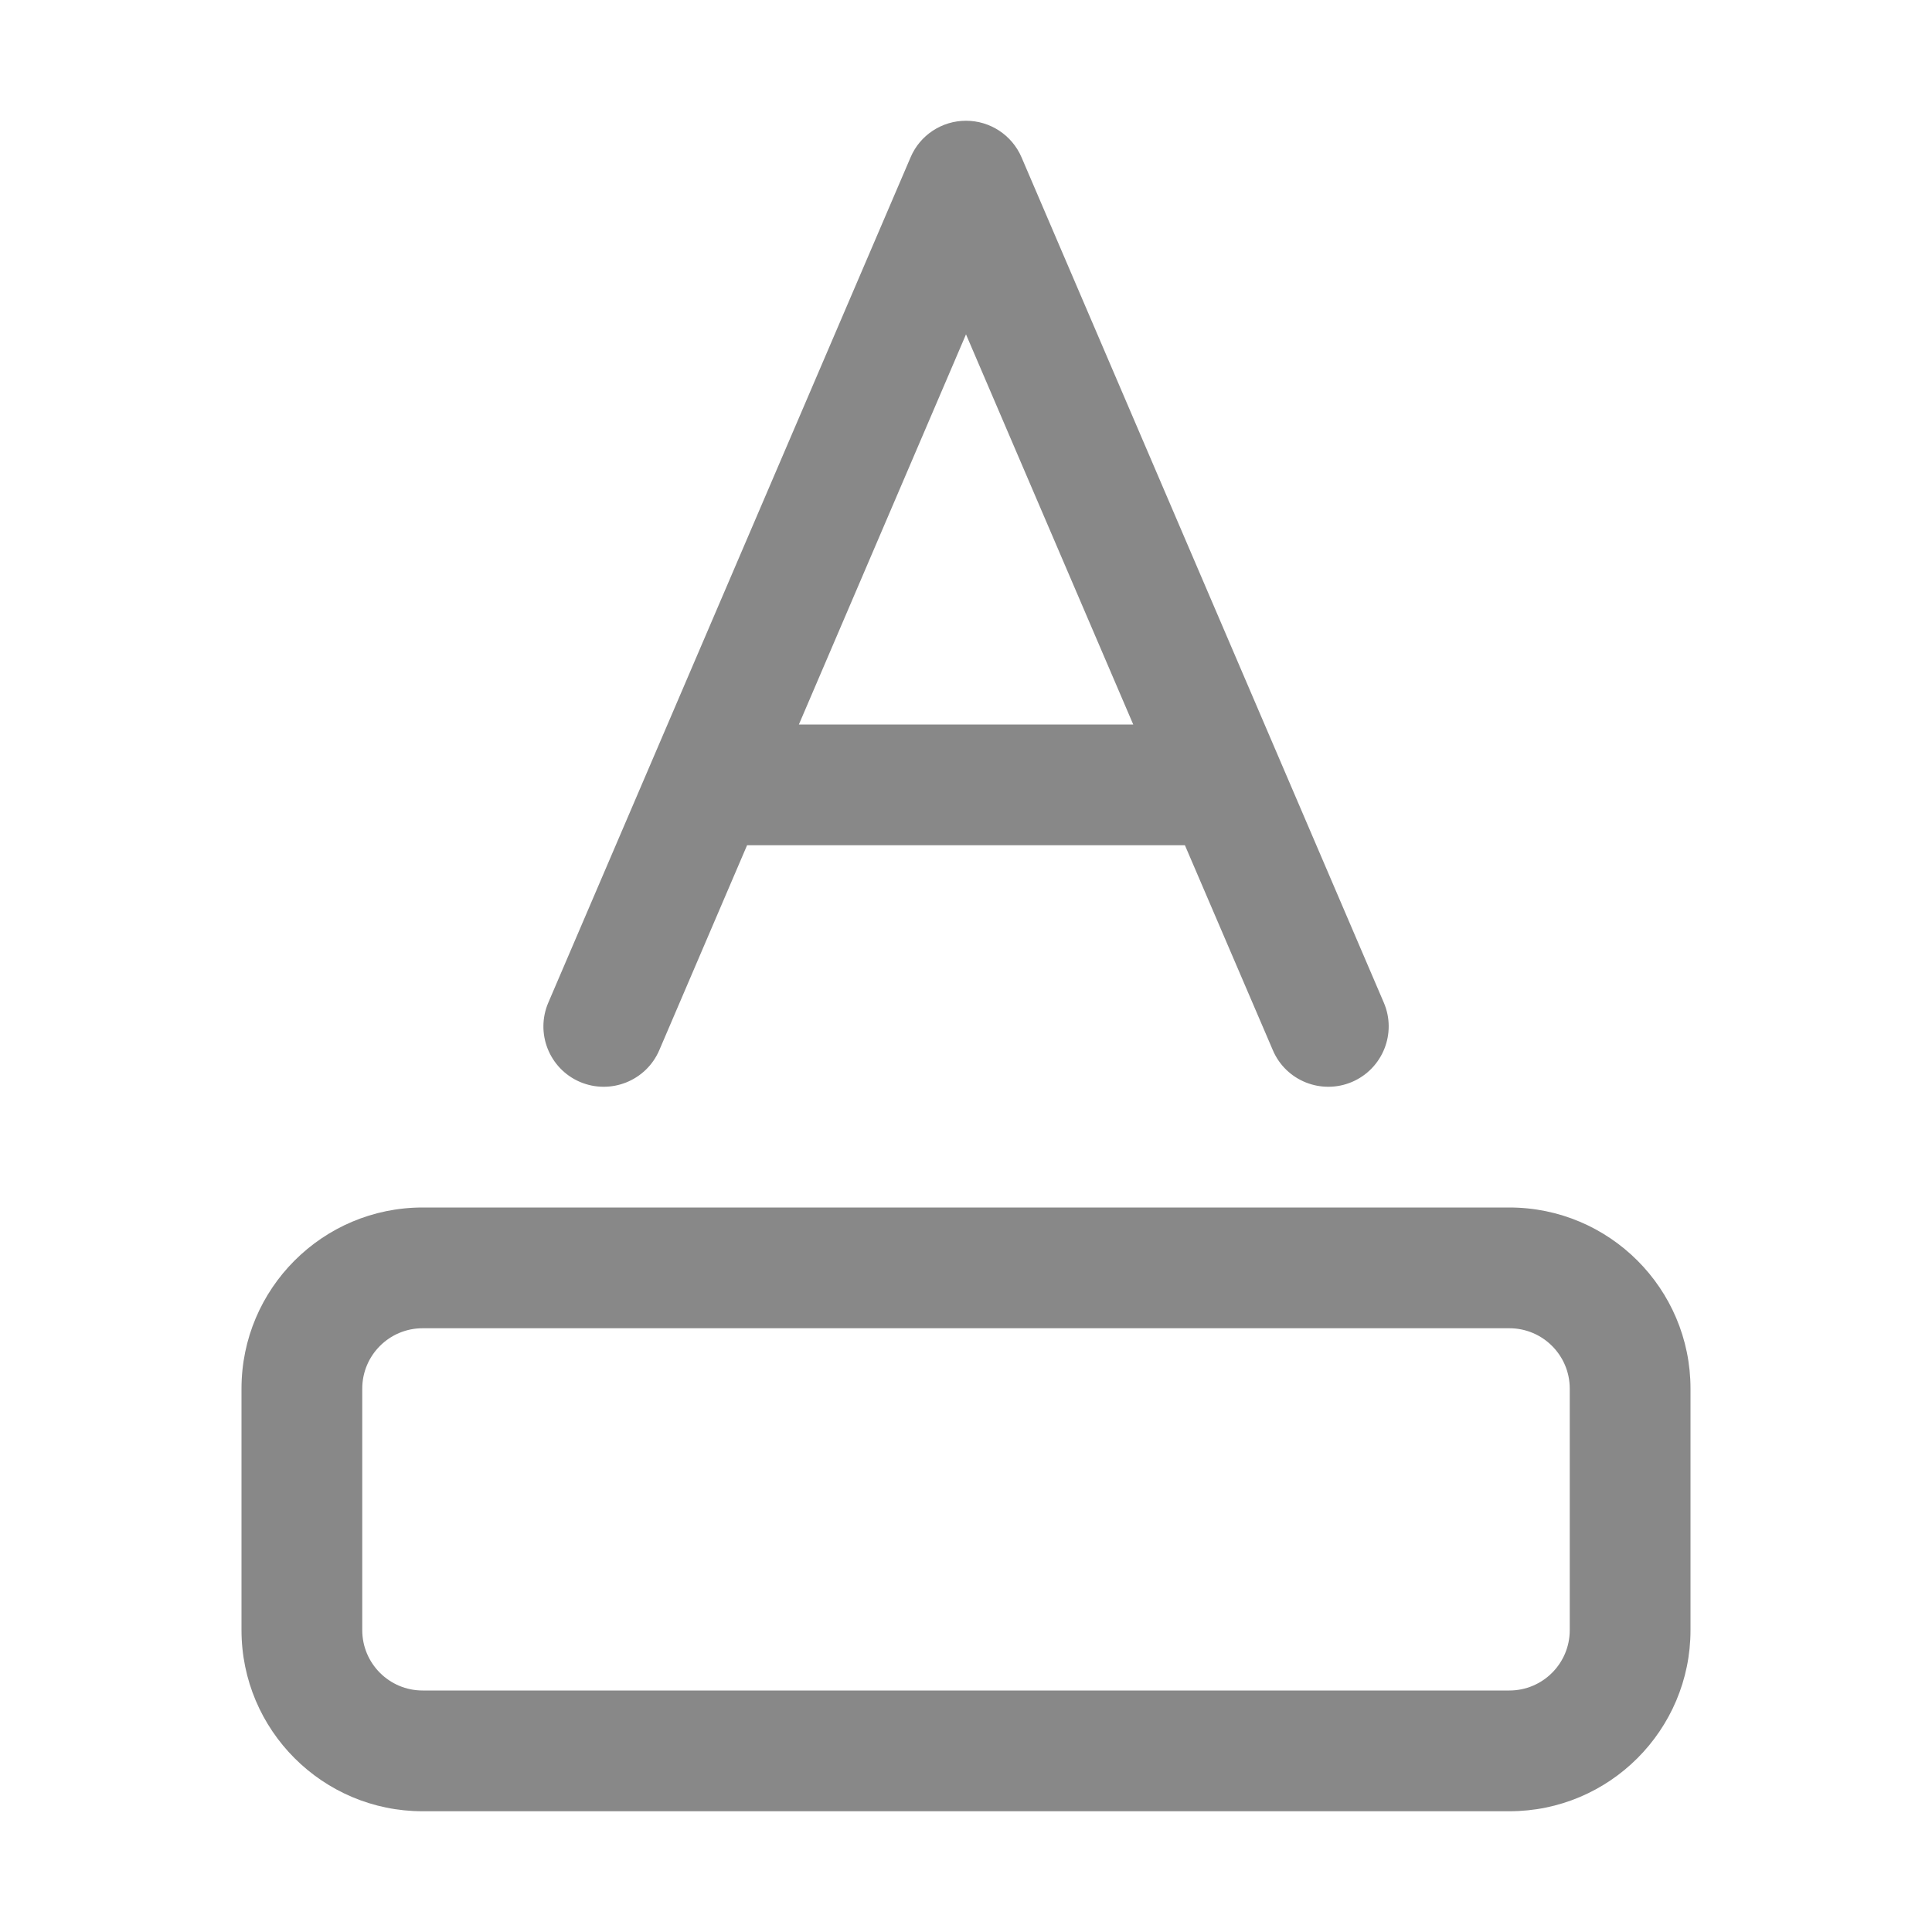 <svg width="16" height="16" viewBox="0 0 16 16" fill="none" xmlns="http://www.w3.org/2000/svg">
<path d="M8.46 1.303C8.381 1.119 8.2 1 8 1C7.8 1 7.619 1.119 7.541 1.303L4.541 8.303C4.432 8.557 4.549 8.851 4.803 8.96C5.057 9.068 5.351 8.951 5.46 8.697L6.187 7H9.813L10.541 8.697C10.649 8.951 10.943 9.068 11.197 8.96C11.451 8.851 11.569 8.557 11.46 8.303L8.46 1.303ZM9.385 6H6.616L8 2.769L9.385 6ZM3.5 10C2.672 10 2 10.672 2 11.5V13.5C2 14.328 2.672 15 3.5 15H12.5C13.328 15 14 14.328 14 13.5V11.5C14 10.672 13.328 10 12.5 10H3.5ZM3 11.5C3 11.224 3.224 11 3.5 11H12.5C12.776 11 13 11.224 13 11.5V13.5C13 13.776 12.776 14 12.5 14H3.5C3.224 14 3 13.776 3 13.5V11.5Z" fill="#888"/>
</svg>
